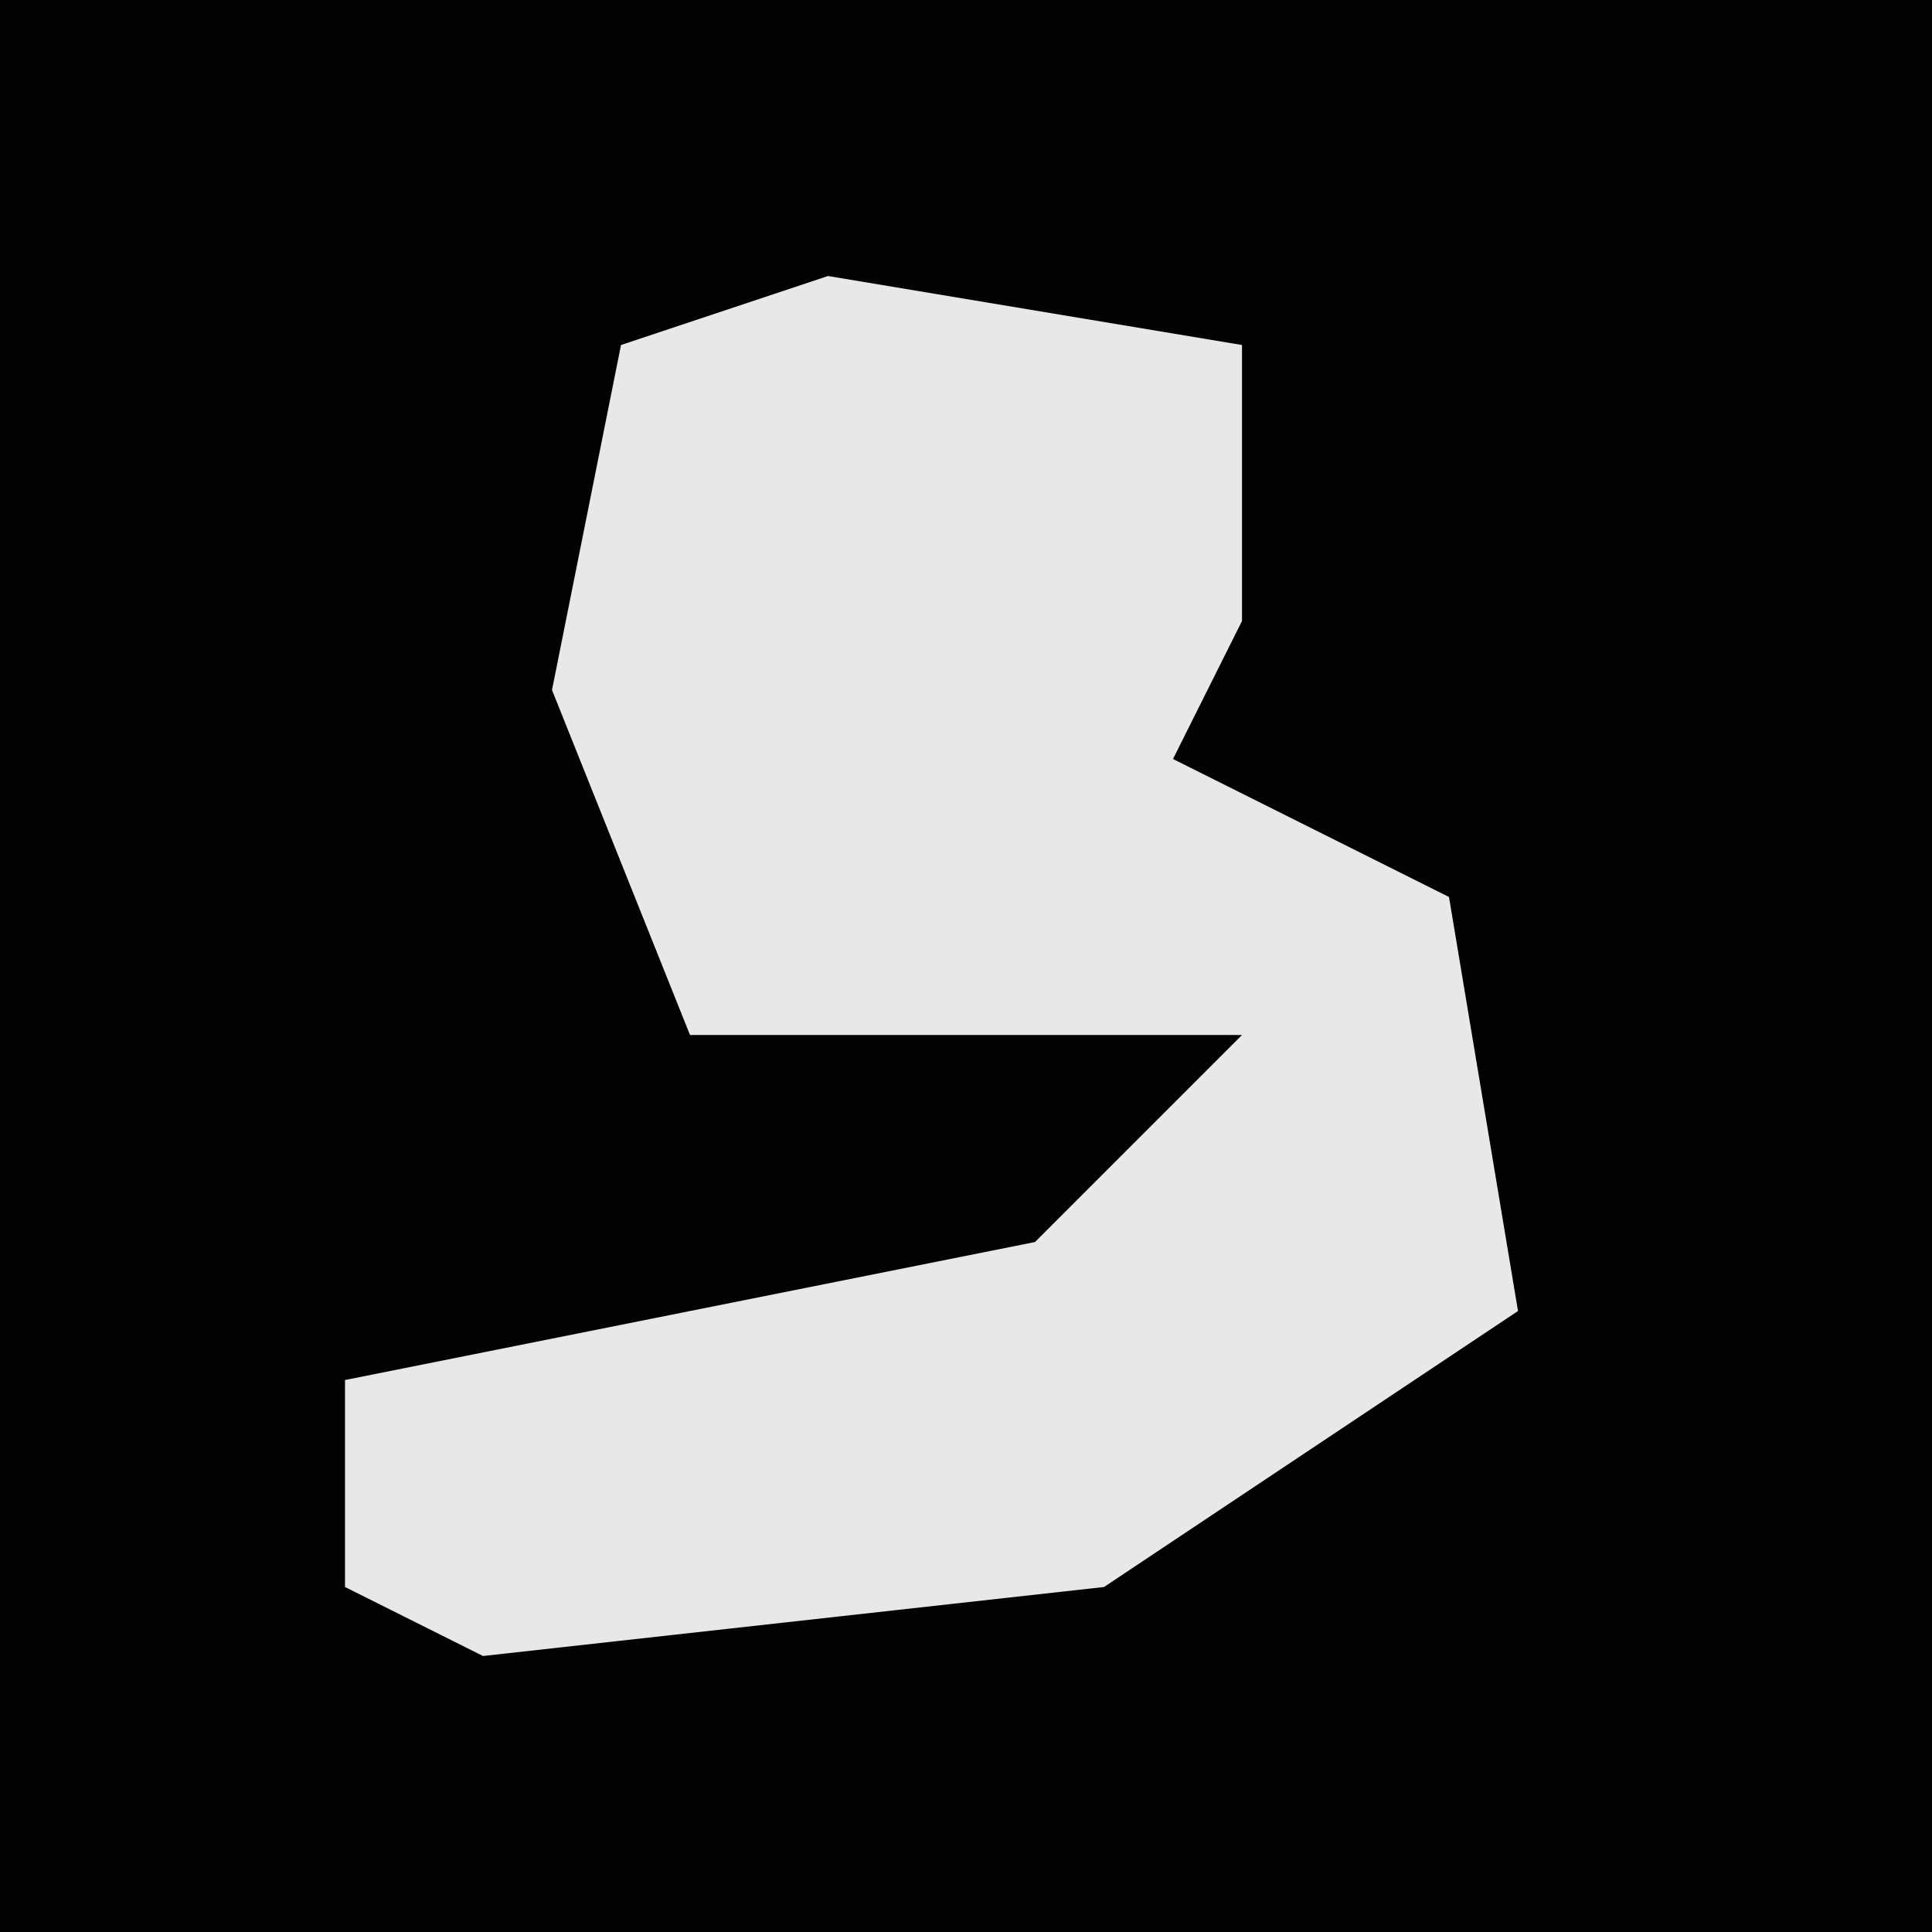 <?xml version="1.0" encoding="UTF-8"?>
<svg version="1.1" xmlns="http://www.w3.org/2000/svg" width="28" height="28">
<path d="M0,0 L28,0 L28,28 L0,28 Z " fill="#020202" transform="translate(0,0)"/>
<path d="M0,0 L6,1 L6,5 L5,7 L9,9 L10,15 L4,19 L-5,20 L-7,19 L-7,16 L3,14 L6,11 L-2,11 L-4,6 L-3,1 Z " fill="#E8E8E8" transform="translate(12,4)"/>
</svg>
